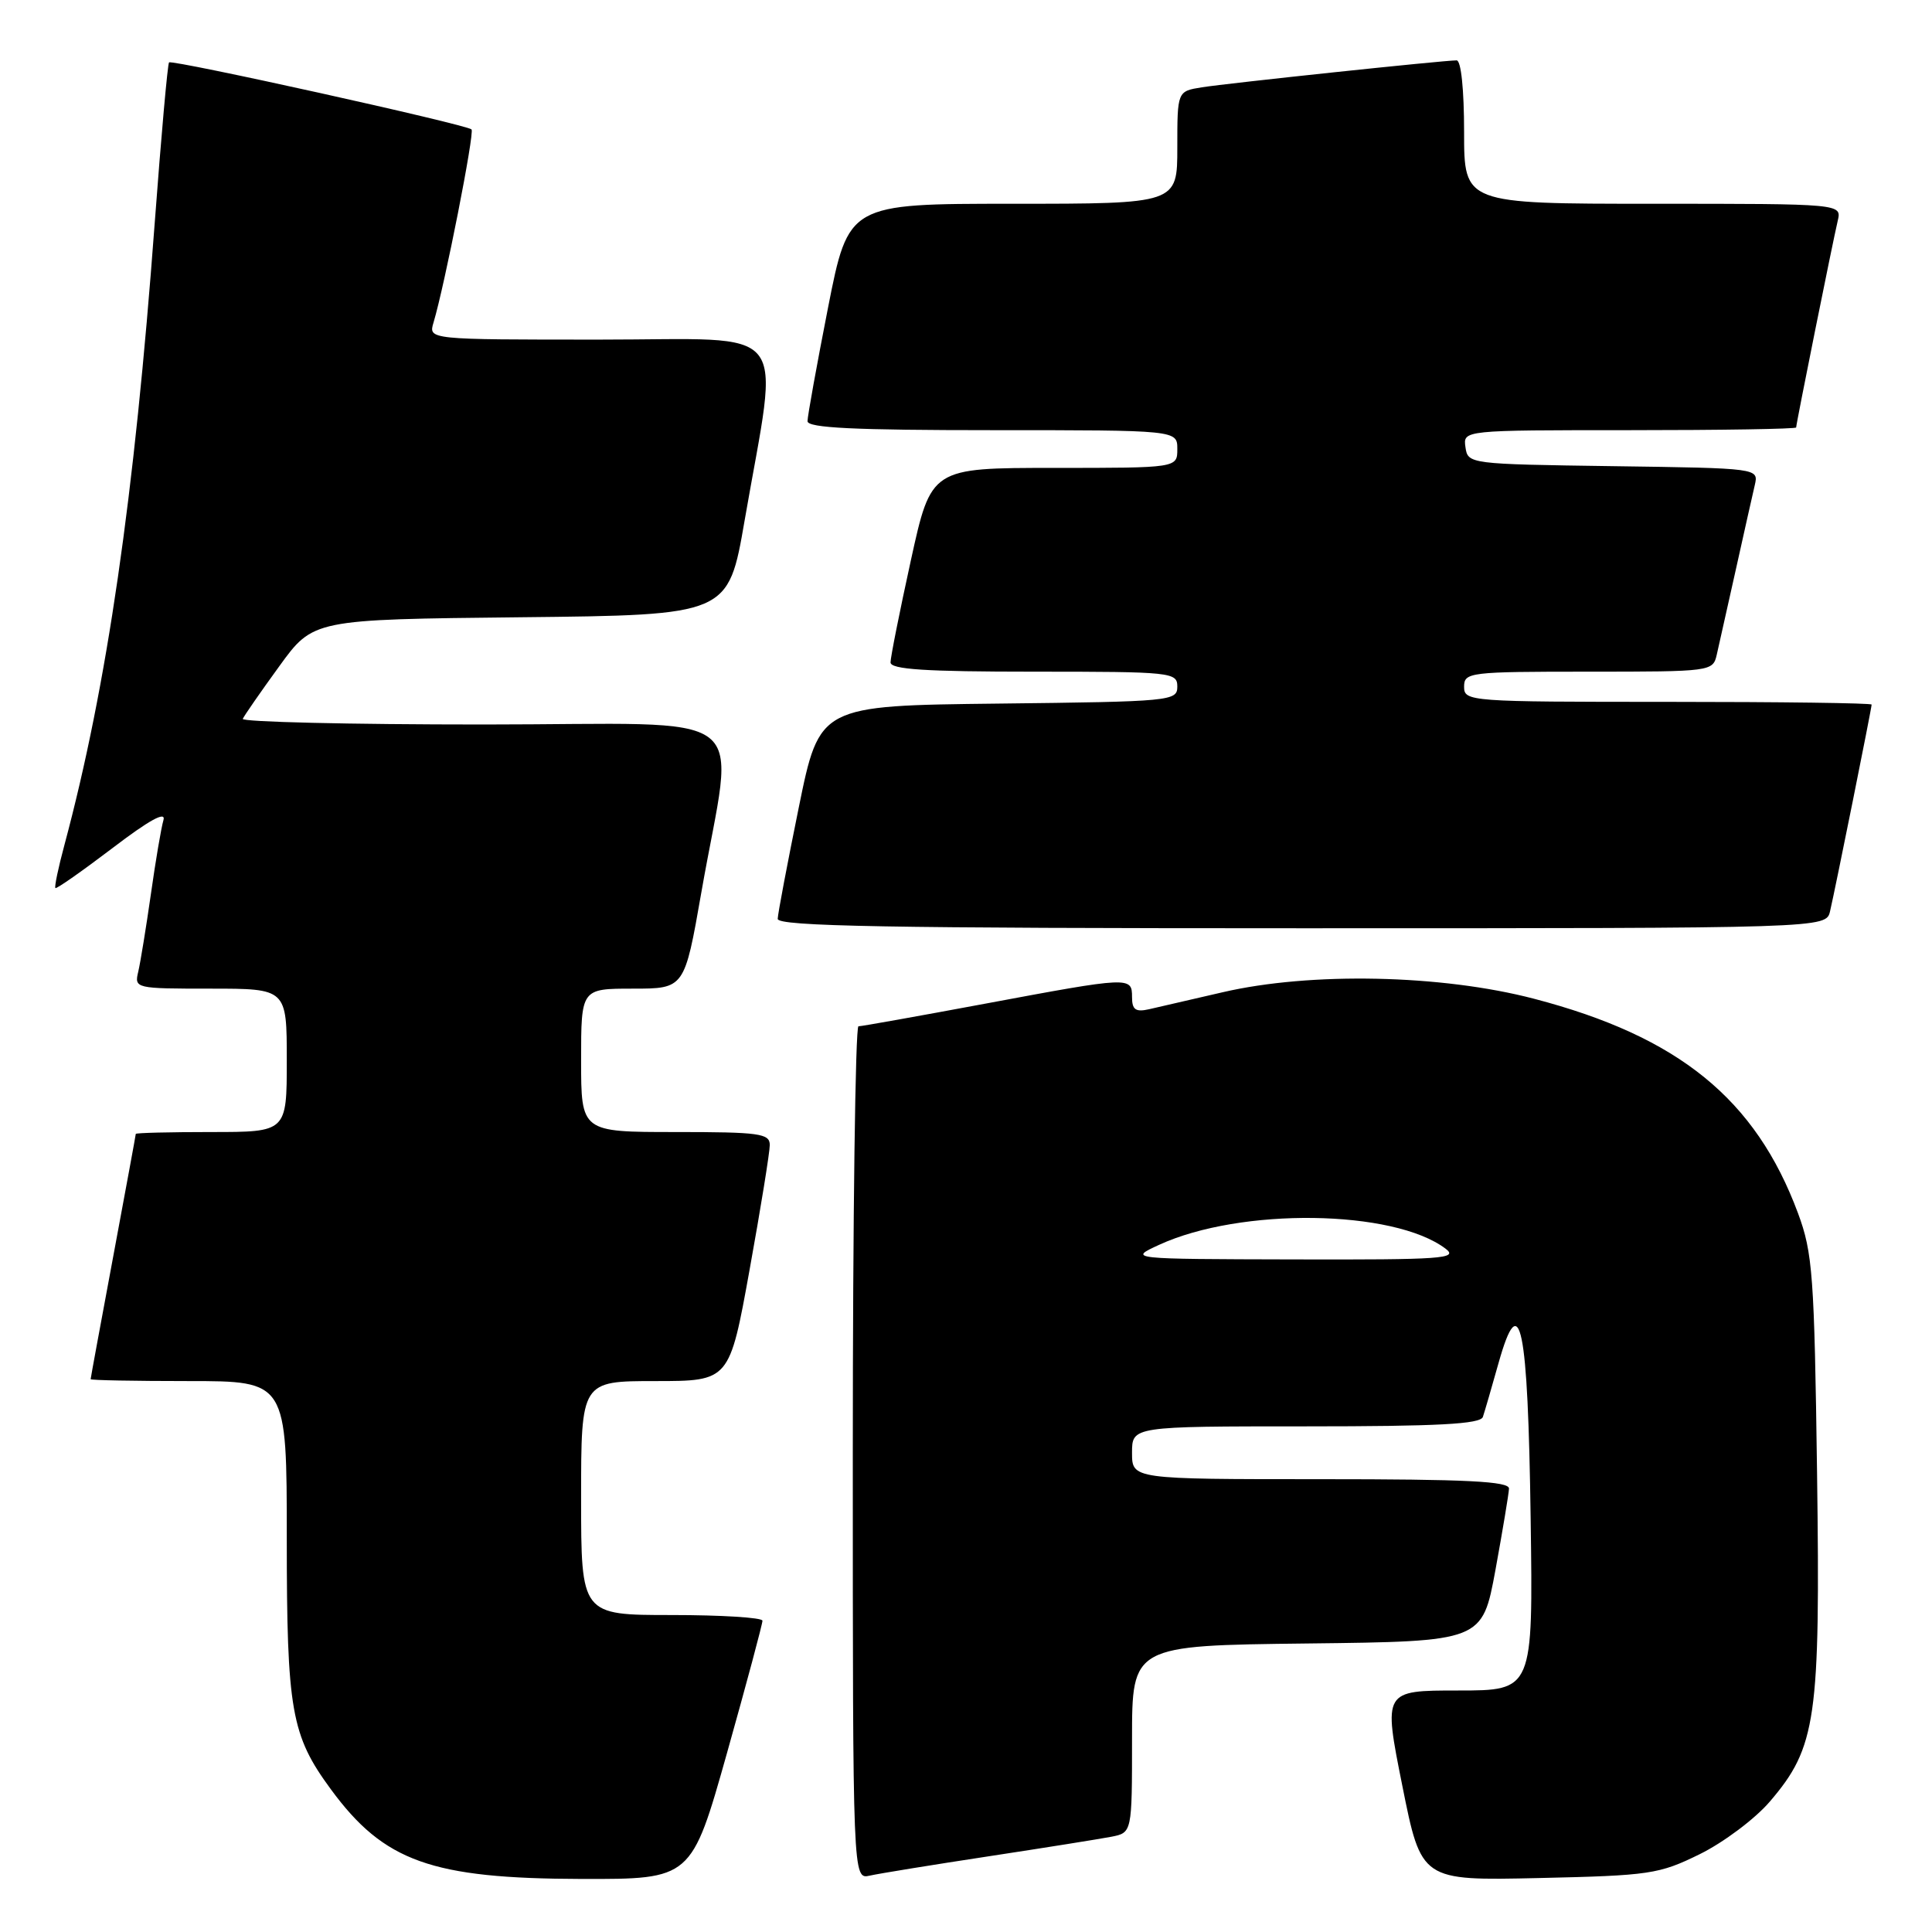 <?xml version="1.0" encoding="UTF-8" standalone="no"?>
<!DOCTYPE svg PUBLIC "-//W3C//DTD SVG 1.1//EN" "http://www.w3.org/Graphics/SVG/1.1/DTD/svg11.dtd" >
<svg xmlns="http://www.w3.org/2000/svg" xmlns:xlink="http://www.w3.org/1999/xlink" version="1.1" viewBox="0 0 256 256">
 <g >
 <path fill="currentColor"
d=" M 96.34 232.25 C 98.93 223.04 101.04 215.16 101.03 214.75 C 101.01 214.34 95.60 214.00 89.00 214.00 C 77.00 214.00 77.00 214.00 77.00 198.50 C 77.00 183.00 77.00 183.00 86.83 183.00 C 96.66 183.00 96.66 183.00 99.33 168.22 C 100.80 160.09 102.00 152.66 102.00 151.72 C 102.00 150.19 100.64 150.00 89.50 150.00 C 77.00 150.00 77.00 150.00 77.00 140.50 C 77.00 131.00 77.00 131.00 83.85 131.00 C 90.70 131.00 90.70 131.00 92.93 118.26 C 97.30 93.23 100.89 96.00 64.06 96.00 C 46.33 96.00 31.98 95.66 32.17 95.25 C 32.35 94.84 34.52 91.70 37.00 88.29 C 41.50 82.08 41.50 82.08 69.00 81.79 C 96.50 81.50 96.50 81.50 98.66 69.00 C 103.26 42.42 105.32 45.00 79.48 45.00 C 56.77 45.00 56.77 45.00 57.44 42.75 C 58.92 37.82 62.91 17.57 62.48 17.15 C 61.84 16.50 22.81 7.86 22.40 8.27 C 22.21 8.46 21.36 18.03 20.50 29.55 C 17.81 65.86 14.17 90.95 8.54 111.95 C 7.73 114.95 7.19 117.53 7.34 117.67 C 7.48 117.82 10.88 115.43 14.90 112.38 C 19.75 108.68 22.01 107.43 21.66 108.66 C 21.36 109.67 20.61 114.10 19.99 118.50 C 19.36 122.90 18.61 127.51 18.32 128.75 C 17.79 130.97 17.92 131.00 27.89 131.00 C 38.00 131.00 38.00 131.00 38.00 140.50 C 38.00 150.00 38.00 150.00 28.00 150.00 C 22.50 150.00 18.00 150.11 17.99 150.25 C 17.99 150.39 16.64 157.70 15.00 166.50 C 13.36 175.30 12.01 182.61 12.01 182.75 C 12.00 182.89 17.85 183.00 25.00 183.00 C 38.00 183.00 38.00 183.00 38.00 203.87 C 38.00 226.66 38.58 229.94 43.84 237.09 C 50.88 246.68 57.17 248.92 77.06 248.97 C 91.62 249.00 91.62 249.00 96.34 232.25 Z  M 131.00 245.97 C 138.43 244.84 145.74 243.67 147.25 243.38 C 150.00 242.84 150.00 242.84 150.00 230.44 C 150.00 218.04 150.00 218.04 173.21 217.77 C 196.41 217.50 196.41 217.50 198.16 208.00 C 199.11 202.78 199.92 197.94 199.95 197.25 C 199.99 196.28 194.36 196.00 175.00 196.00 C 150.00 196.00 150.00 196.00 150.00 192.50 C 150.00 189.00 150.00 189.00 173.03 189.00 C 190.56 189.00 196.16 188.70 196.49 187.75 C 196.72 187.06 197.66 183.84 198.57 180.59 C 201.42 170.47 202.46 175.52 202.82 201.25 C 203.14 224.00 203.14 224.00 193.22 224.00 C 183.29 224.00 183.29 224.00 185.81 236.60 C 188.33 249.20 188.33 249.20 203.91 248.85 C 218.61 248.52 219.83 248.34 225.22 245.69 C 228.37 244.14 232.55 241.01 234.51 238.72 C 240.68 231.51 241.21 227.79 240.77 195.22 C 240.41 168.96 240.19 166.01 238.25 160.77 C 232.63 145.63 222.44 137.35 203.27 132.34 C 191.00 129.13 173.66 128.77 162.00 131.48 C 157.88 132.44 153.49 133.45 152.25 133.73 C 150.47 134.13 150.00 133.79 150.00 132.12 C 150.00 129.39 149.78 129.40 130.50 133.00 C 121.70 134.64 114.16 135.99 113.75 135.99 C 113.34 136.00 113.00 161.43 113.00 192.52 C 113.00 249.04 113.00 249.04 115.25 248.53 C 116.49 248.25 123.58 247.10 131.00 245.97 Z  M 242.49 120.75 C 243.16 117.91 248.00 93.85 248.00 93.36 C 248.00 93.16 235.85 93.00 221.00 93.00 C 194.67 93.00 194.00 92.95 194.00 91.00 C 194.00 89.08 194.67 89.00 210.48 89.00 C 226.75 89.00 226.97 88.97 227.48 86.75 C 227.76 85.51 228.90 80.45 230.00 75.50 C 231.10 70.55 232.23 65.50 232.52 64.27 C 233.03 62.04 233.03 62.04 213.76 61.77 C 194.64 61.50 194.50 61.48 194.18 59.25 C 193.86 57.00 193.86 57.00 215.93 57.00 C 228.07 57.00 238.00 56.84 238.00 56.64 C 238.00 56.15 242.84 32.09 243.51 29.25 C 244.04 27.00 244.04 27.00 219.02 27.00 C 194.00 27.00 194.00 27.00 194.00 17.50 C 194.00 11.87 193.60 8.00 193.01 8.00 C 191.26 8.00 162.63 11.03 159.25 11.57 C 156.00 12.09 156.00 12.09 156.00 19.55 C 156.00 27.00 156.00 27.00 134.21 27.00 C 112.43 27.00 112.43 27.00 109.71 40.81 C 108.22 48.40 107.00 55.15 107.00 55.81 C 107.00 56.70 113.20 57.00 131.50 57.00 C 156.00 57.00 156.00 57.00 156.00 59.50 C 156.00 62.00 156.00 62.00 139.69 62.00 C 123.38 62.00 123.38 62.00 120.69 74.27 C 119.21 81.02 118.00 87.09 118.00 87.77 C 118.00 88.70 122.61 89.00 137.00 89.00 C 155.28 89.00 156.00 89.08 156.00 90.98 C 156.00 92.89 155.17 92.97 132.29 93.23 C 108.59 93.50 108.59 93.50 105.84 107.00 C 104.33 114.42 103.07 121.06 103.05 121.75 C 103.01 122.74 117.54 123.00 172.48 123.00 C 241.96 123.00 241.96 123.00 242.49 120.75 Z  M 153.58 164.95 C 164.38 159.98 184.66 160.25 191.55 165.46 C 193.29 166.78 191.11 166.93 171.50 166.88 C 149.50 166.83 149.50 166.83 153.58 164.95 Z "/>
</g>
</svg>
